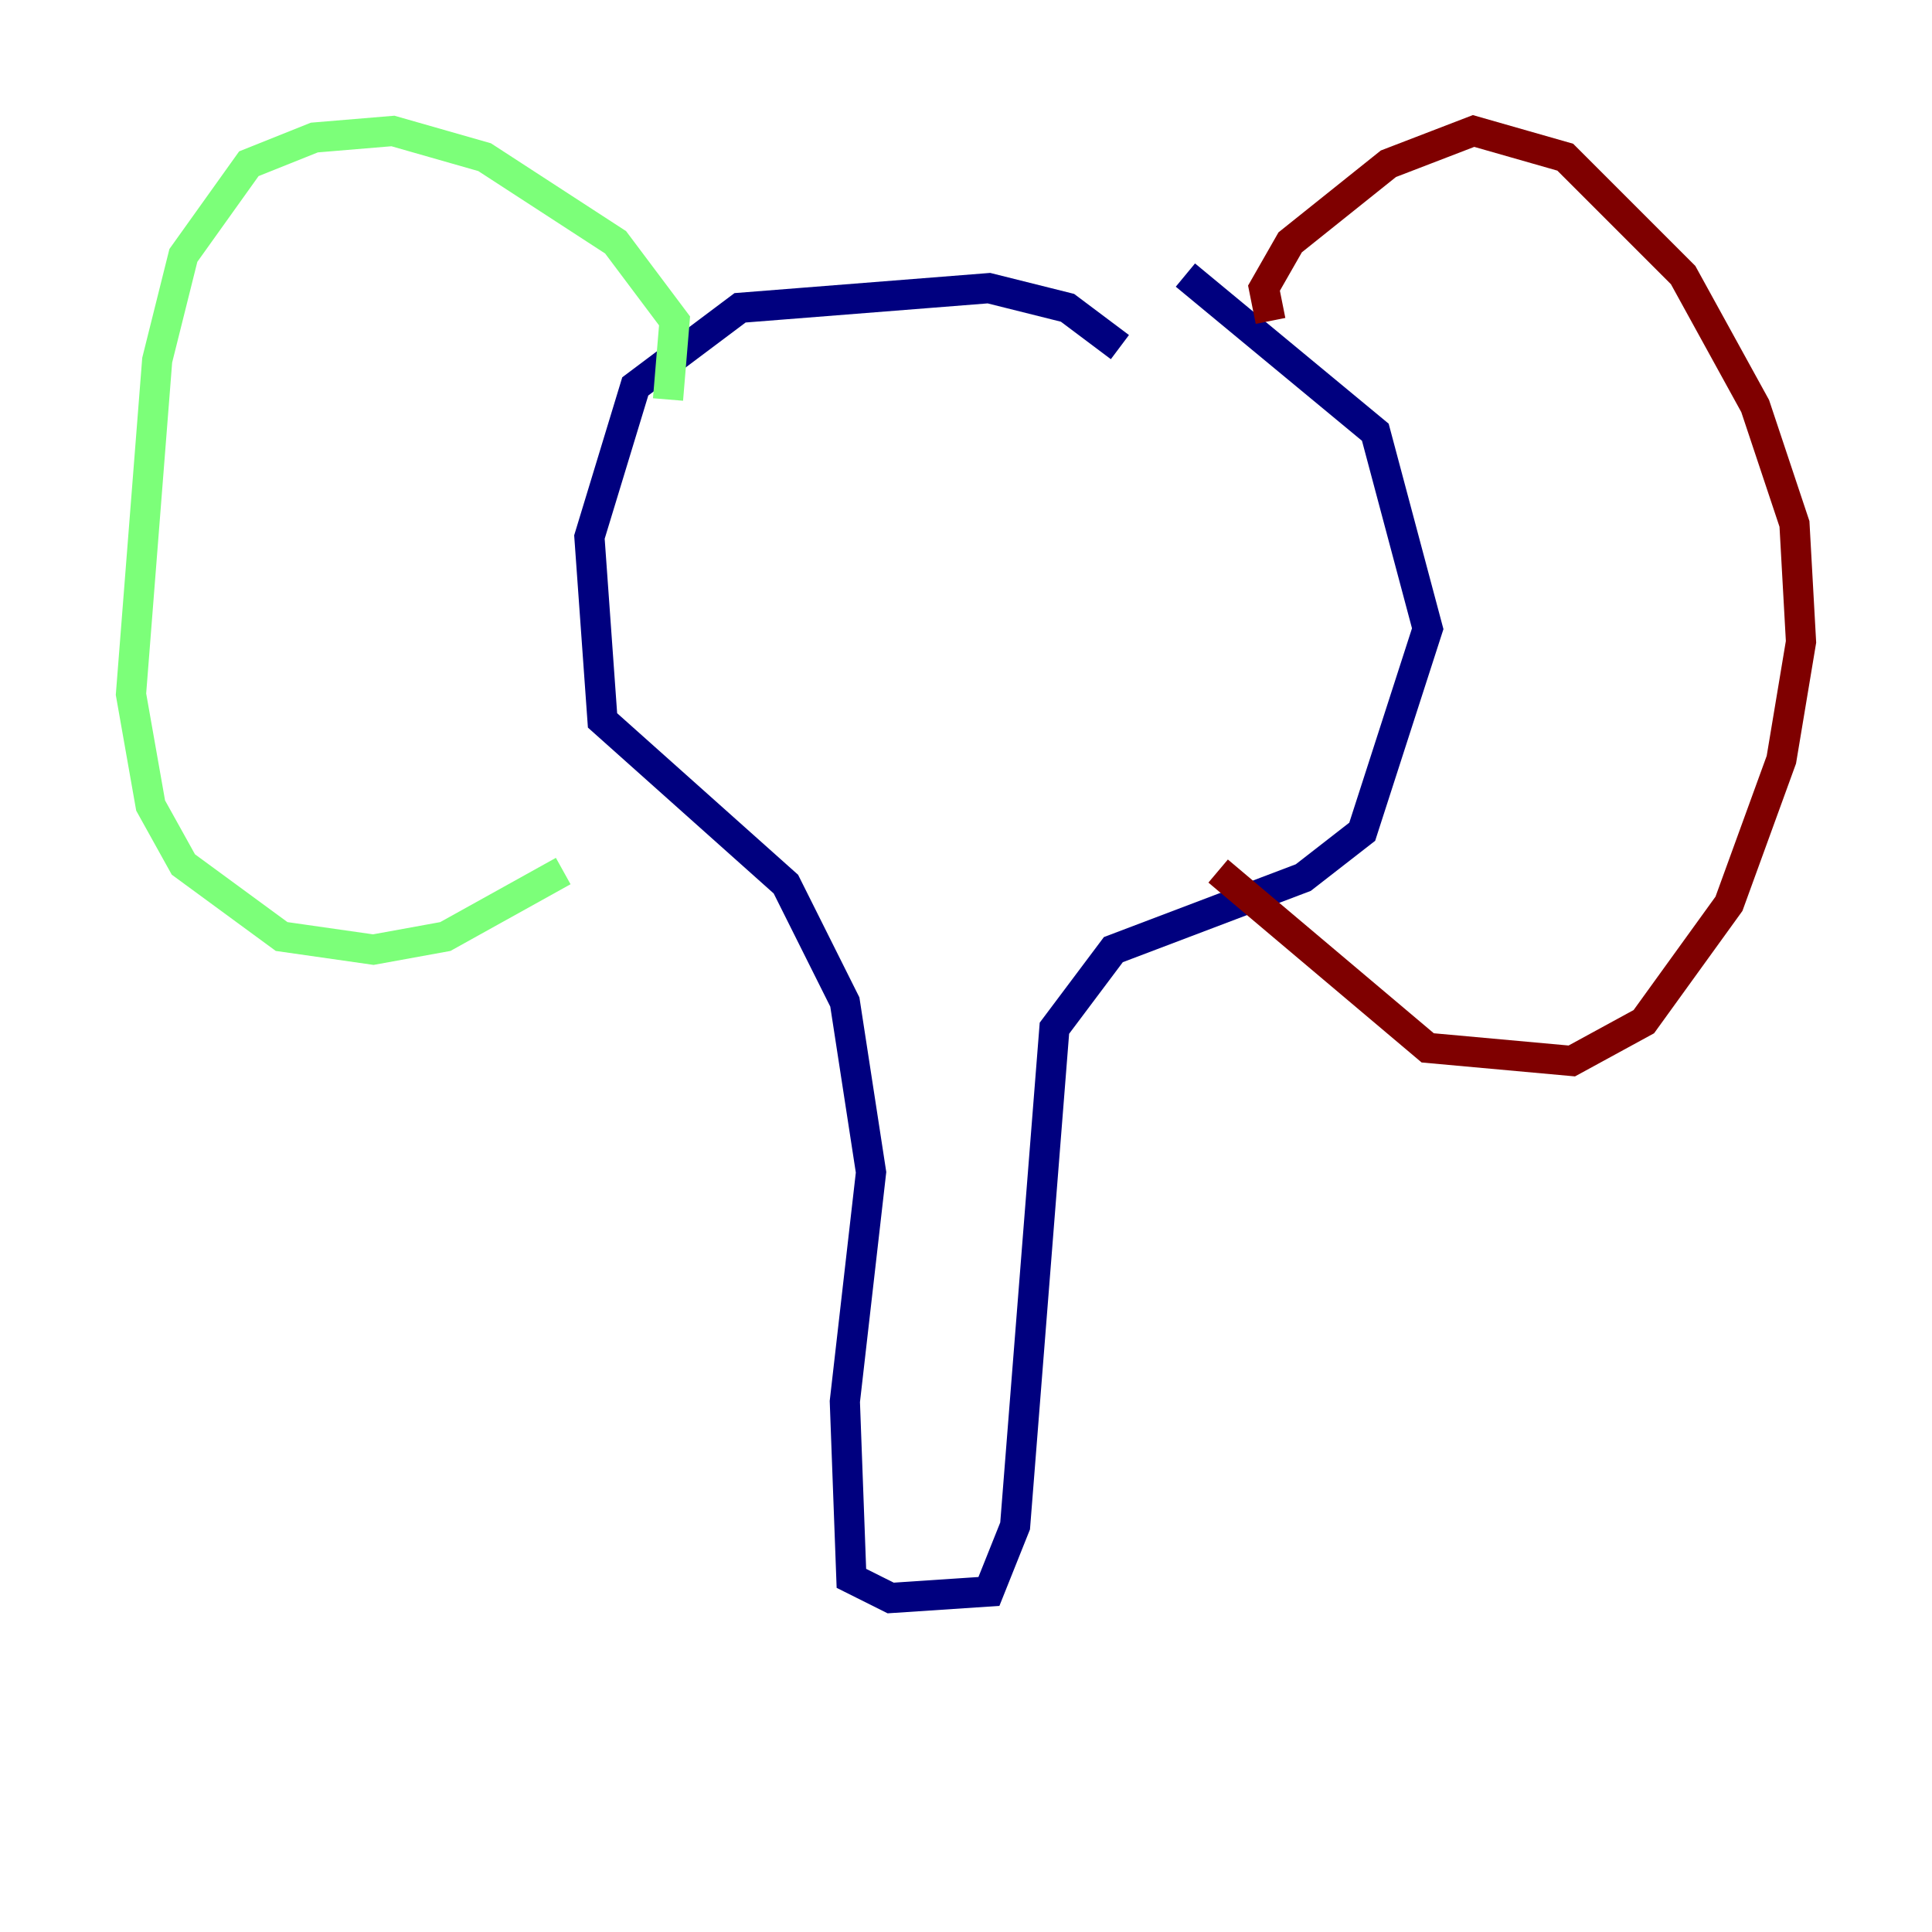 <?xml version="1.0" encoding="utf-8" ?>
<svg baseProfile="tiny" height="128" version="1.2" viewBox="0,0,128,128" width="128" xmlns="http://www.w3.org/2000/svg" xmlns:ev="http://www.w3.org/2001/xml-events" xmlns:xlink="http://www.w3.org/1999/xlink"><defs /><polyline fill="none" points="74.197,22.997 70.725,20.393 65.519,19.091 49.031,20.393 42.088,25.6 39.051,35.58 39.919,47.729 52.068,58.576 55.973,66.386 57.709,77.668 55.973,92.854 56.407,104.57 59.01,105.871 65.519,105.437 67.254,101.098 69.858,68.122 73.763,62.915 86.346,58.142 90.251,55.105 94.59,41.654 91.119,28.637 78.536,18.224" stroke="#00007f" stroke-width="2" /><polyline fill="none" points="44.258,26.468 44.691,21.261 40.786,16.054 32.108,10.414 26.034,8.678 20.827,9.112 16.488,10.848 12.149,16.922 10.414,23.864 8.678,45.993 9.98,53.37 12.149,57.275 18.658,62.047 24.732,62.915 29.505,62.047 37.315,57.709" stroke="#7cff79" stroke-width="2" /><polyline fill="none" points="84.176,21.261 83.742,19.091 85.478,16.054 91.986,10.848 97.627,8.678 103.702,10.414 111.512,18.224 116.285,26.902 118.888,34.712 119.322,42.522 118.02,50.332 114.549,59.878 108.909,67.688 104.136,70.291 94.59,69.424 80.705,57.709" stroke="#7f0000" stroke-width="2" /></svg>